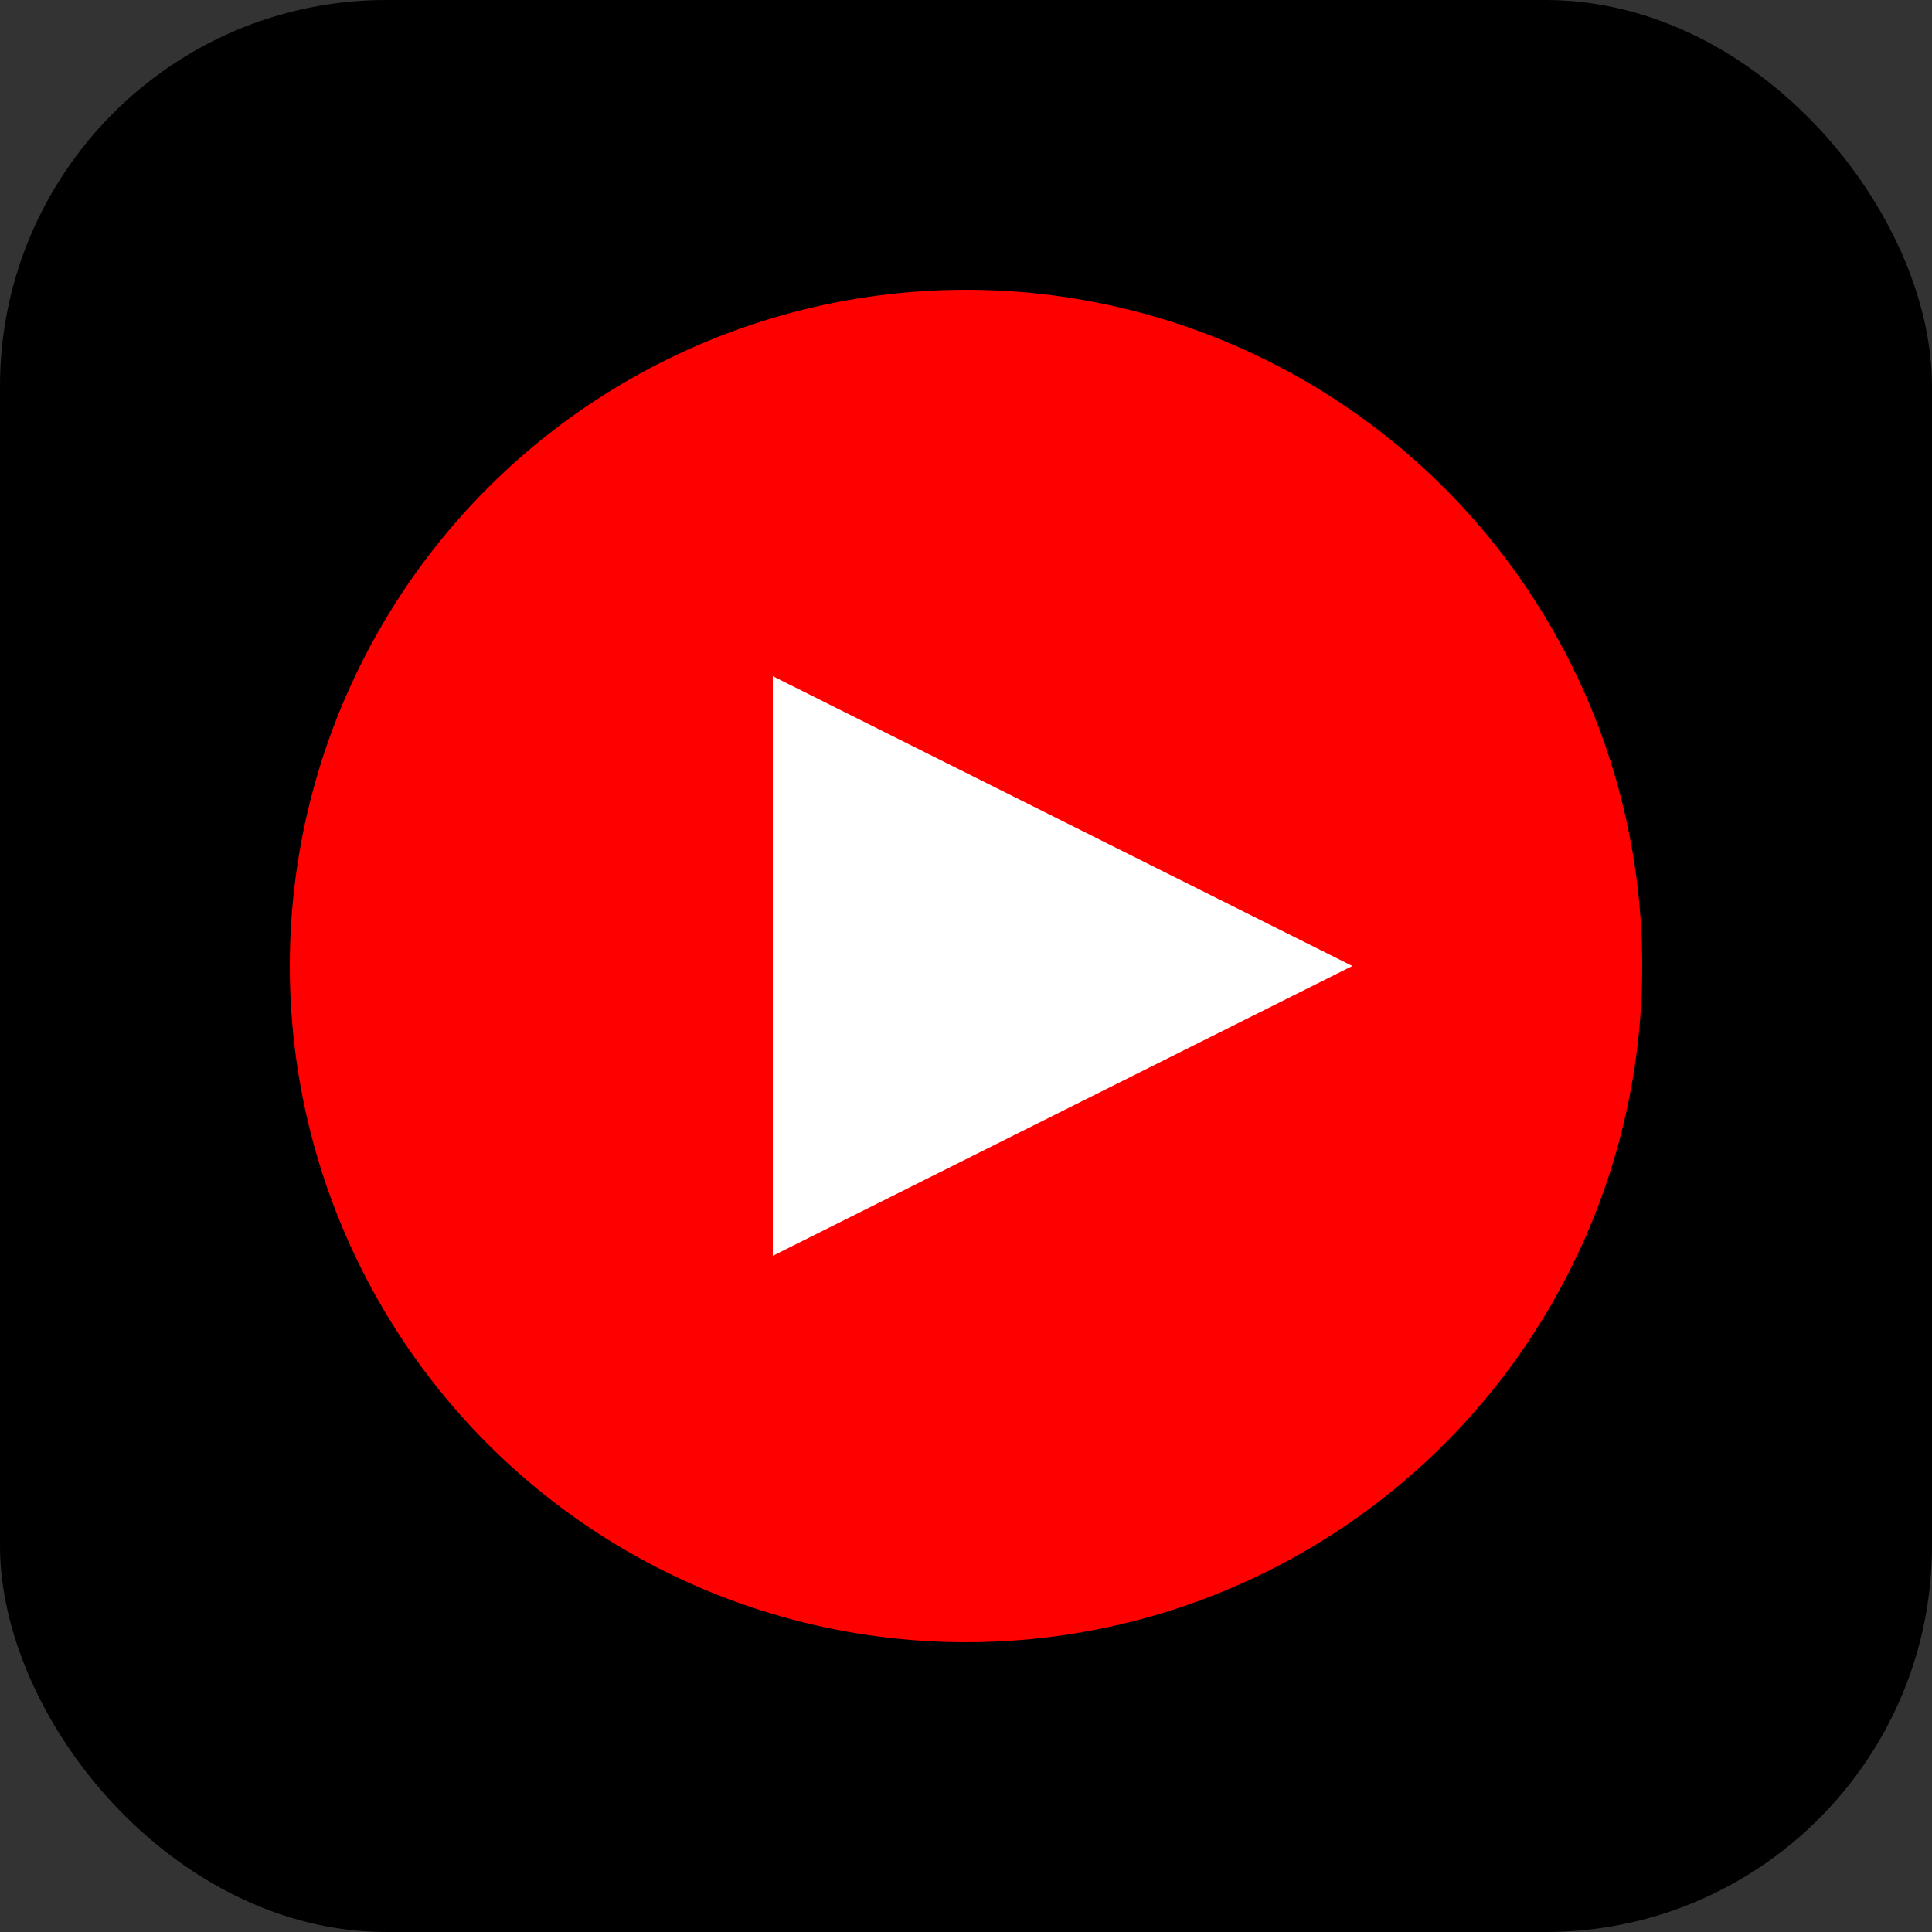 <svg xmlns="http://www.w3.org/2000/svg" viewBox="0 0 100 100">
  <rect x="0" y="0" width="100" height="100" fill="#333333" stroke="none"/>
  <rect width="100" height="100" rx="20" fill="#000000"/>
  <circle cx="50" cy="50" r="35" fill="#FF0000"/>
  <path d="M 40 35 L 40 65 L 70 50 Z" fill="white"/>
</svg>
